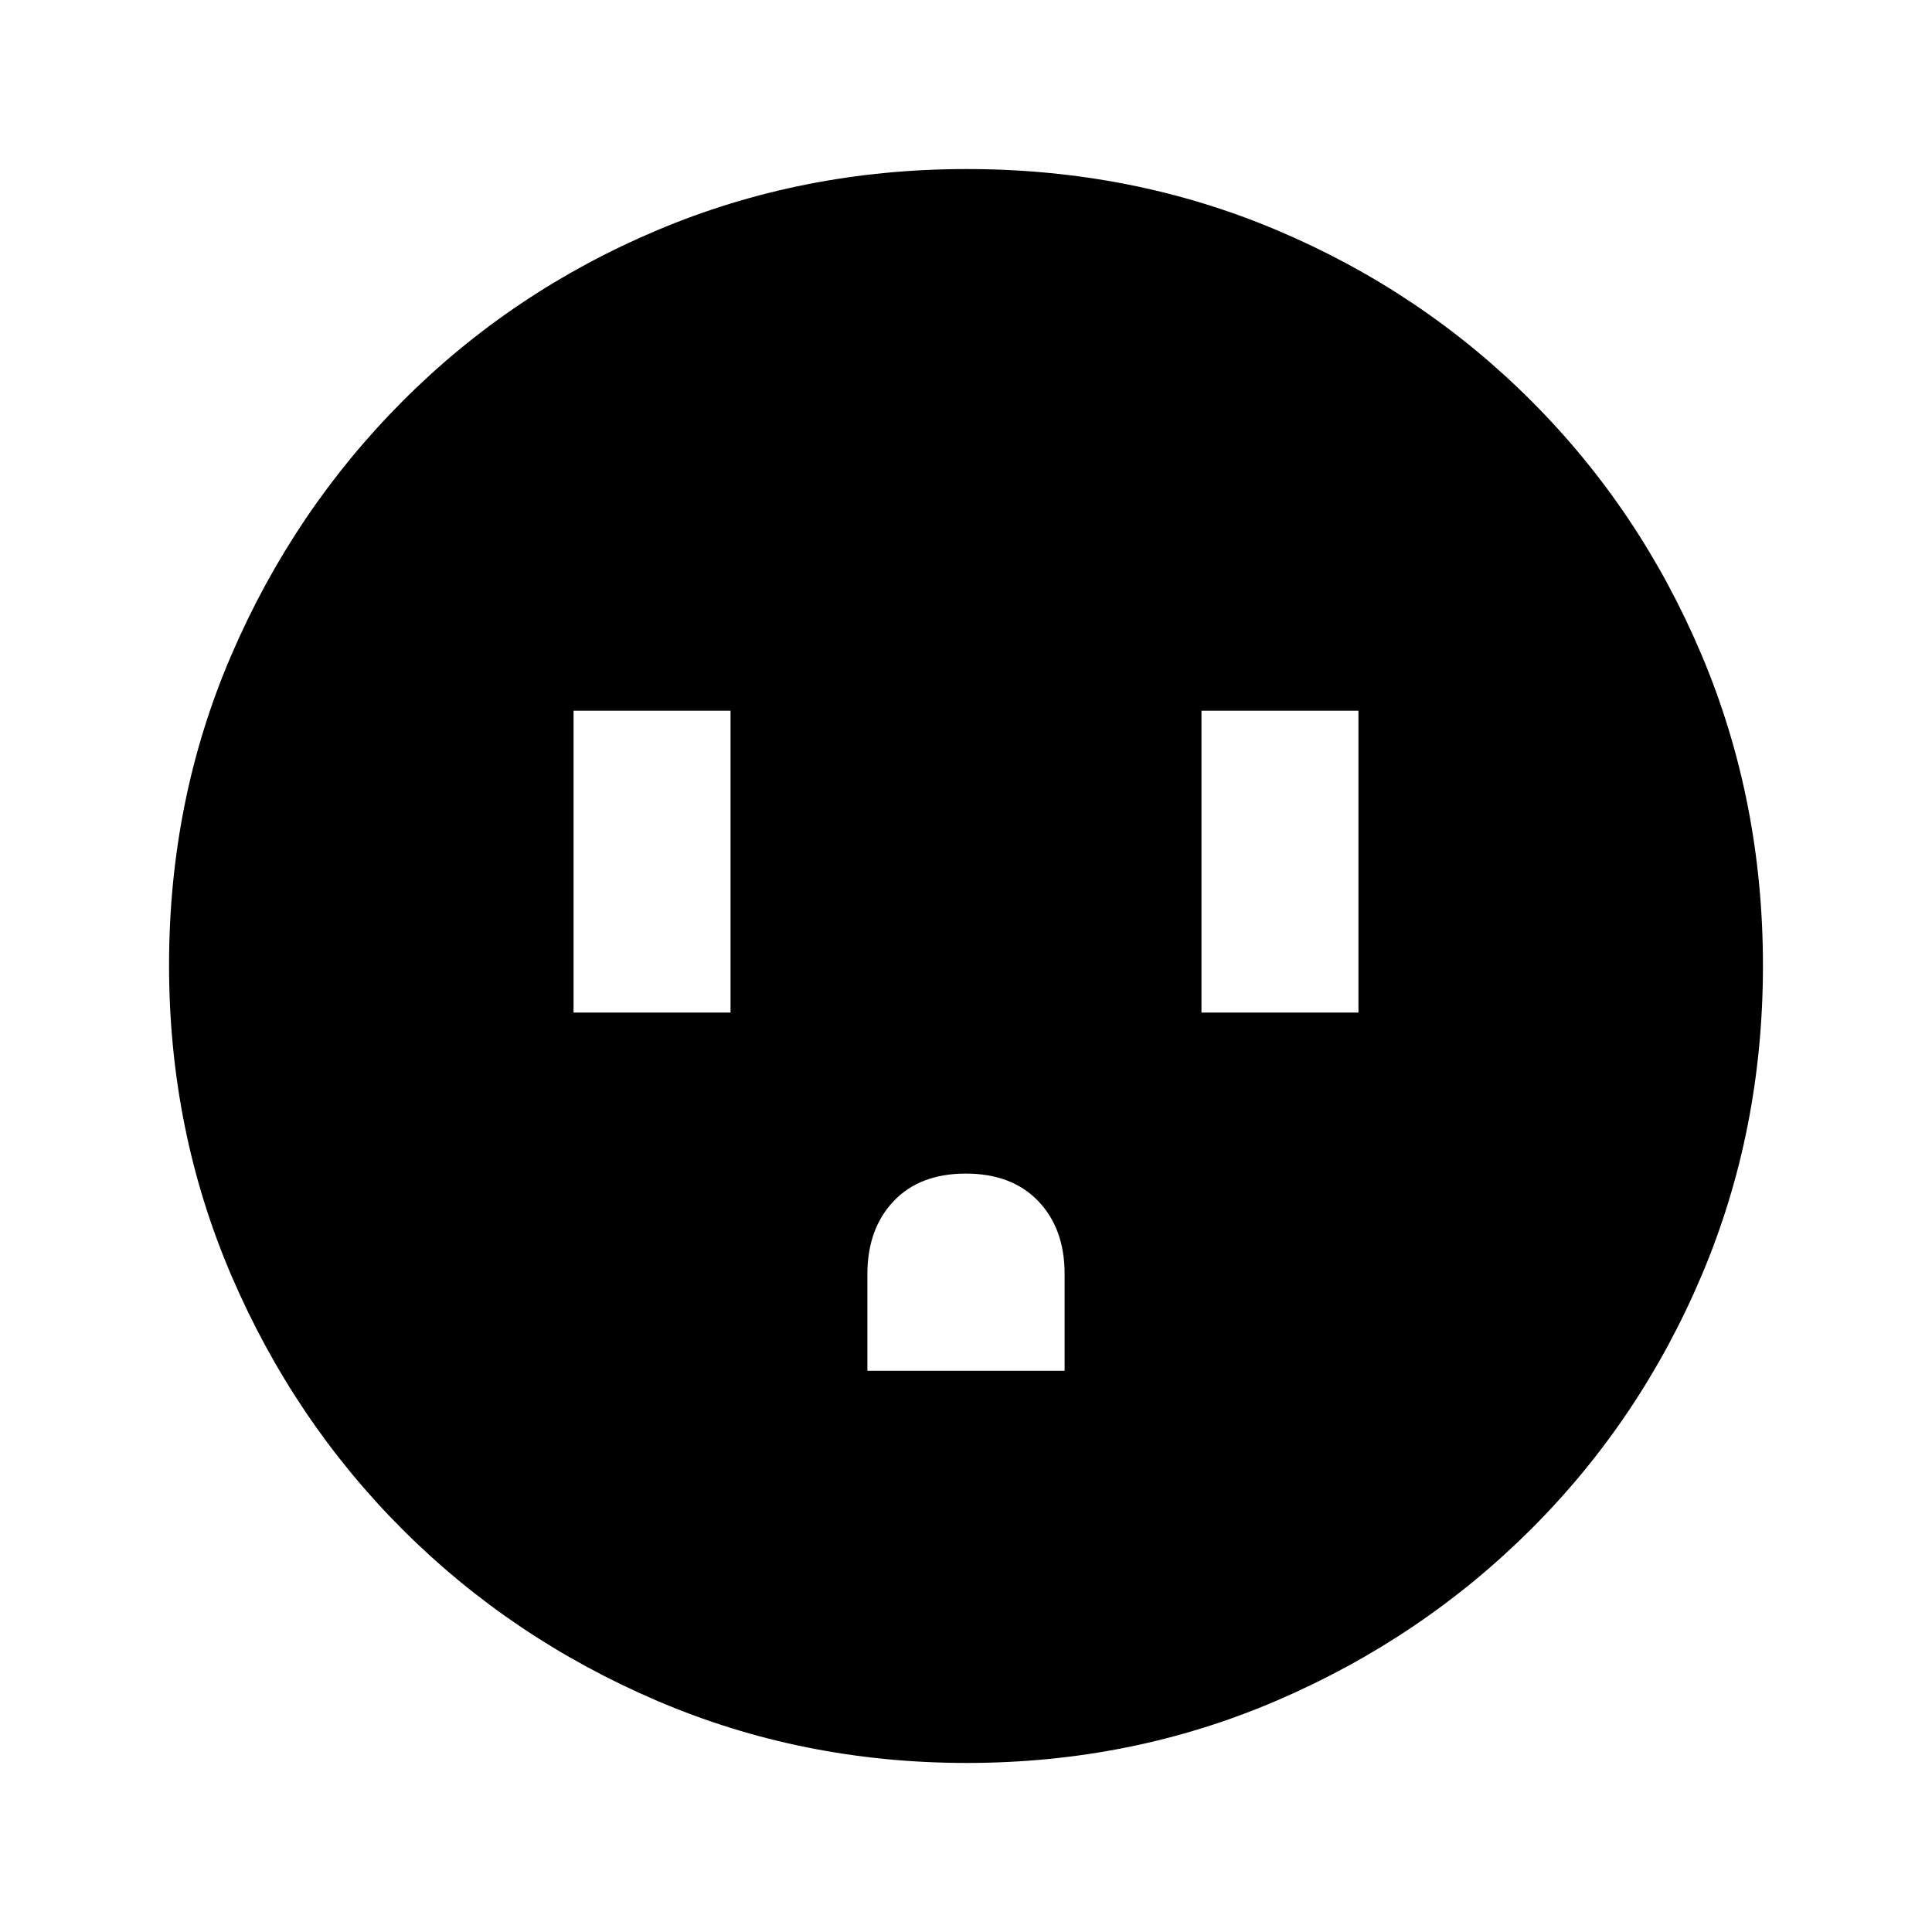 <svg xmlns="http://www.w3.org/2000/svg" height="20" viewBox="0 -960 960 960" width="20"><path d="M285-456.85h78v-150h-78v150Zm146 178h98v-48.1q0-22.55-13.1-36.22-13.11-13.68-36-13.68-22.9 0-35.9 13.75t-13 36.25v48Zm166-178h78v-150h-78v150ZM480.34-84q-81.75 0-153.96-30.94-72.21-30.94-126.34-85.05-54.13-54.11-85.09-126.25Q84-398.37 84-480.39q0-82.28 31-154.21t85.21-126.23q54.21-54.3 126.25-84.74Q398.49-876 480.39-876q82.27 0 154.19 30.42 71.93 30.42 126.24 84.71 54.31 54.29 84.75 126.44Q876-562.29 876-480.26q0 82.03-30.42 153.9t-84.7 126.1q-54.28 54.23-126.4 85.25Q562.35-84 480.34-84Z"/></svg>